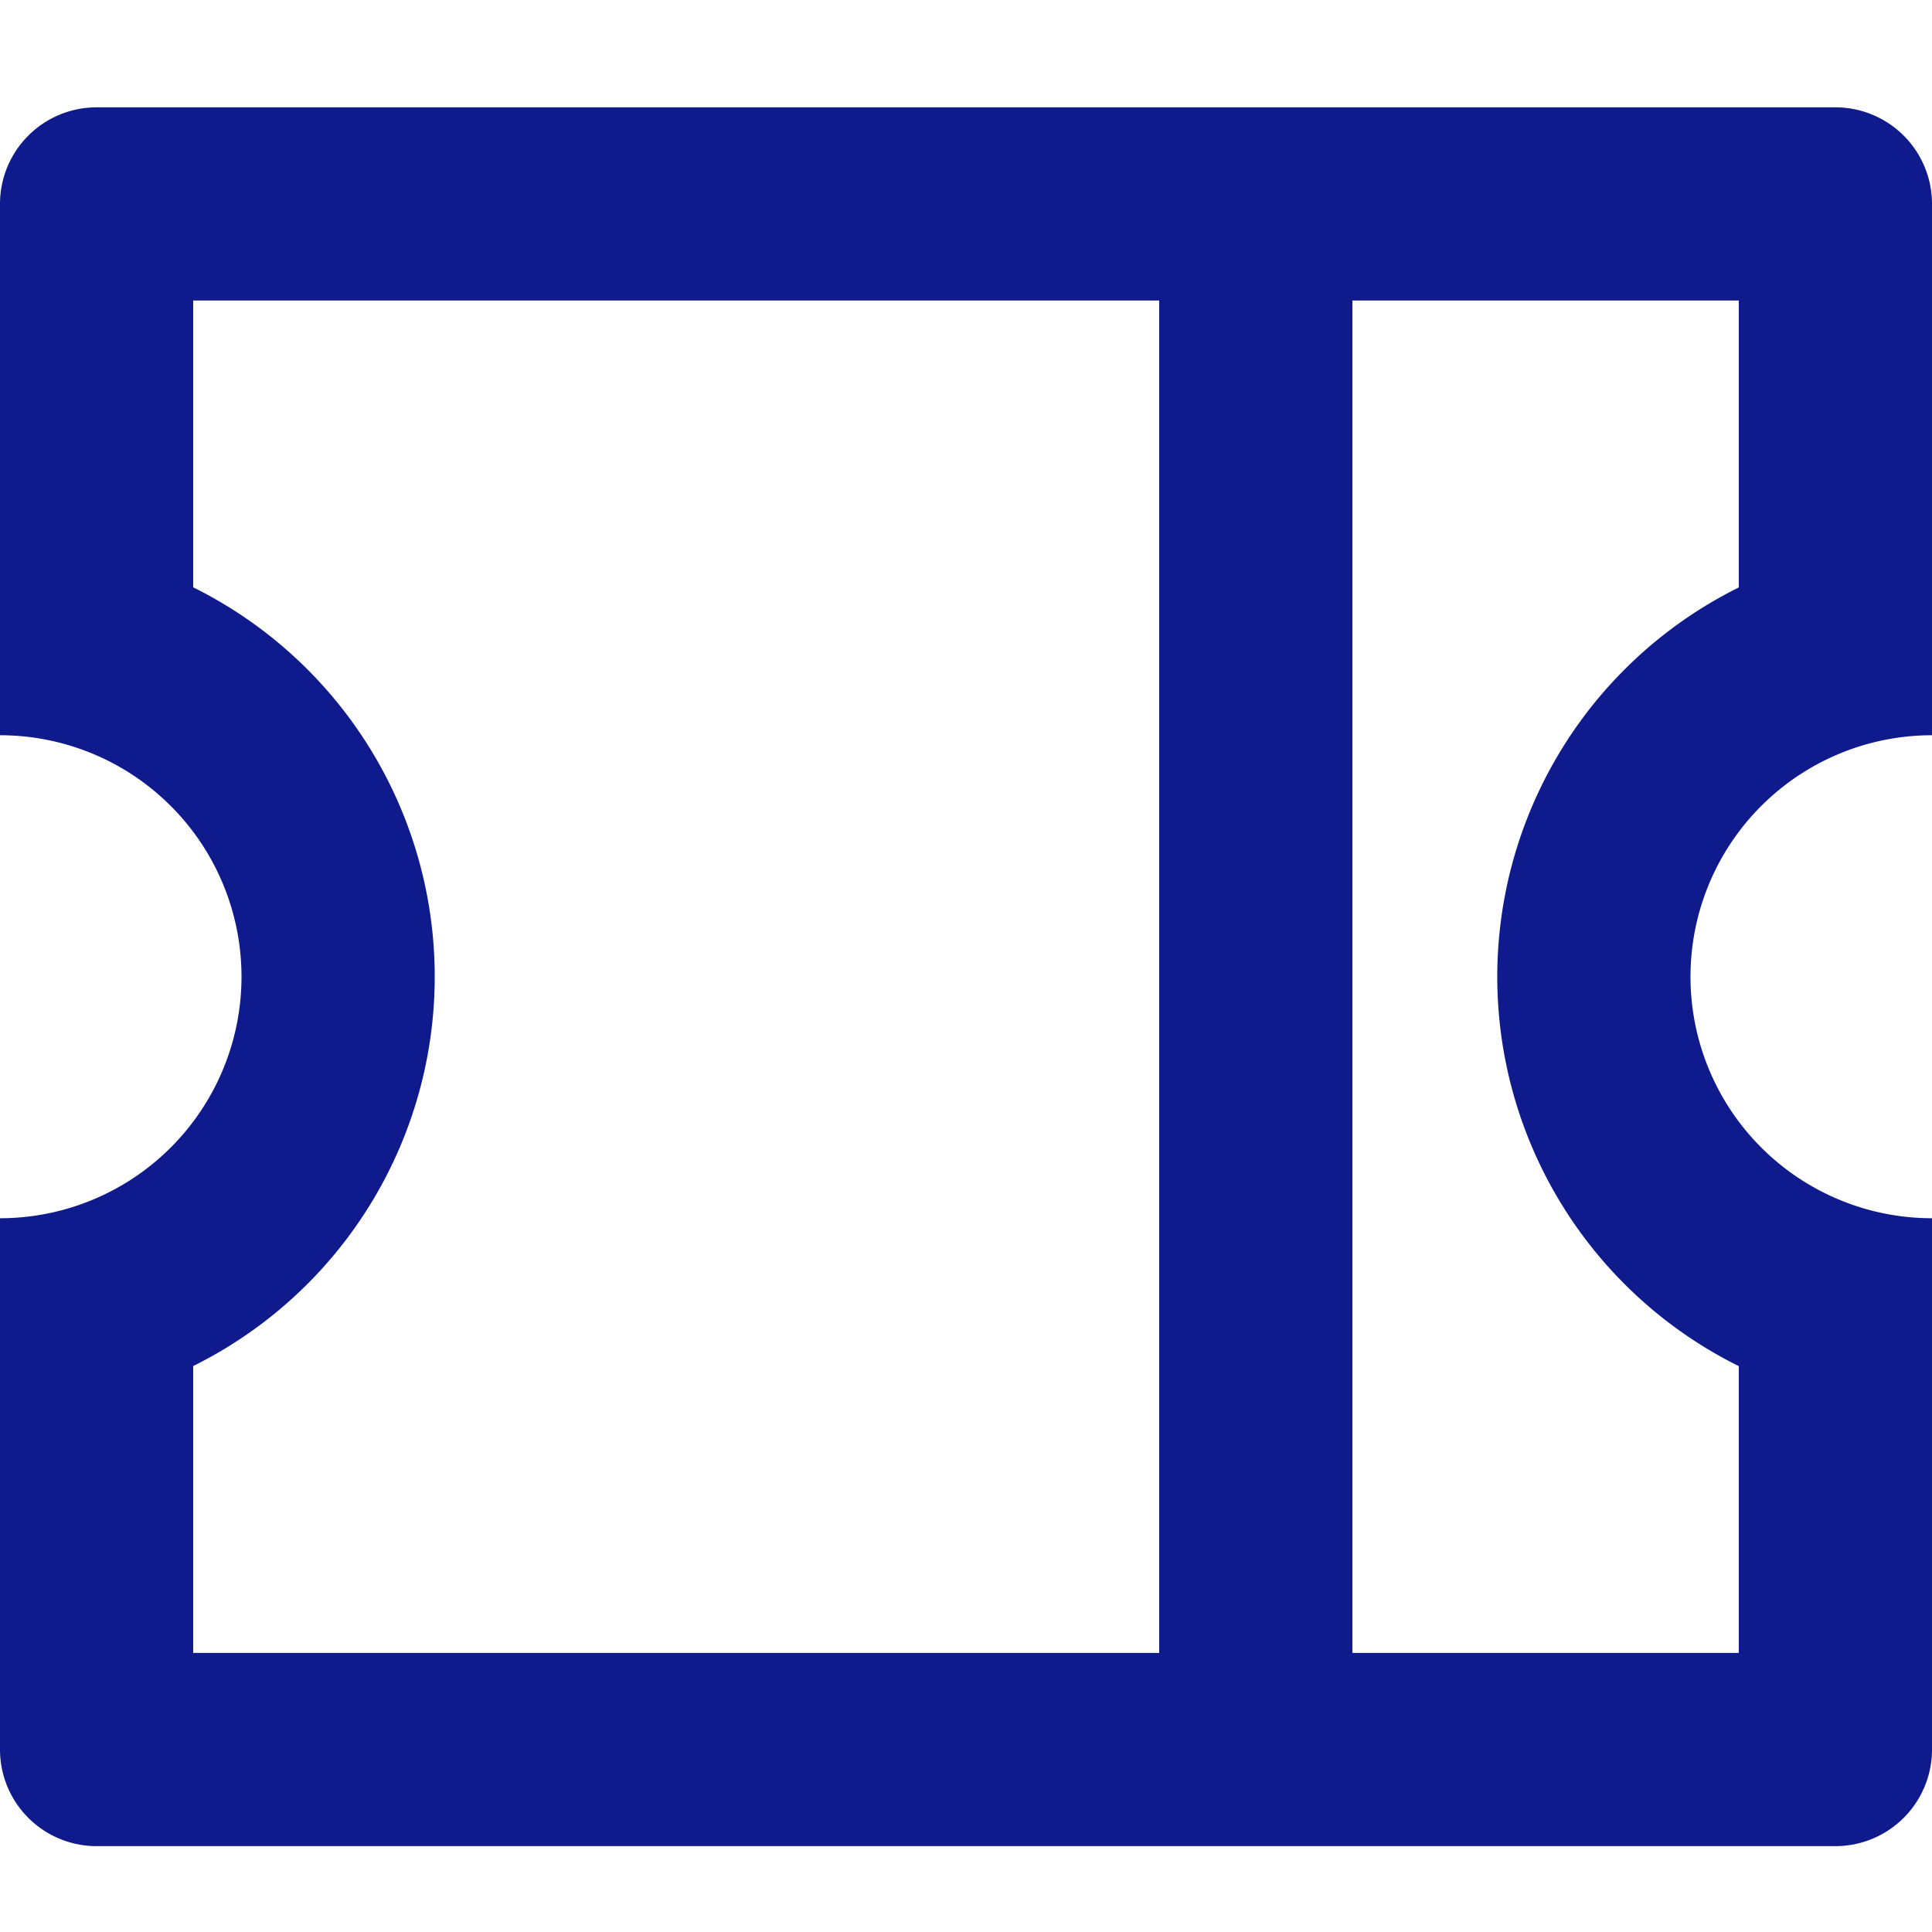 <svg xmlns="http://www.w3.org/2000/svg" width="18" height="18" viewBox="0 0 18 18">
  <g id="그룹_4387" data-name="그룹 4387" transform="translate(-931 -14775)">
    <rect id="사각형_1235" data-name="사각형 1235" width="18" height="18" transform="translate(931 14775)" fill="none"/>
    <path id="패스_2530" data-name="패스 2530" d="M14.1,4.05v12.6h3.6V13.978a4.049,4.049,0,0,1,0-7.255V4.05Zm-1.8,0h-9V6.722a4.049,4.049,0,0,1,0,7.255V16.65h9ZM1.5,8.1V3.15a.9.9,0,0,1,.9-.9H18.6a.9.9,0,0,1,.9.9V8.1a2.25,2.25,0,1,0,0,4.5v4.95a.9.9,0,0,1-.9.9H2.4a.9.9,0,0,1-.9-.9V12.6A2.25,2.25,0,0,0,1.5,8.1Z" transform="translate(929.5 14773.75)" fill="#0f1a8d"/>
  </g>
</svg>
